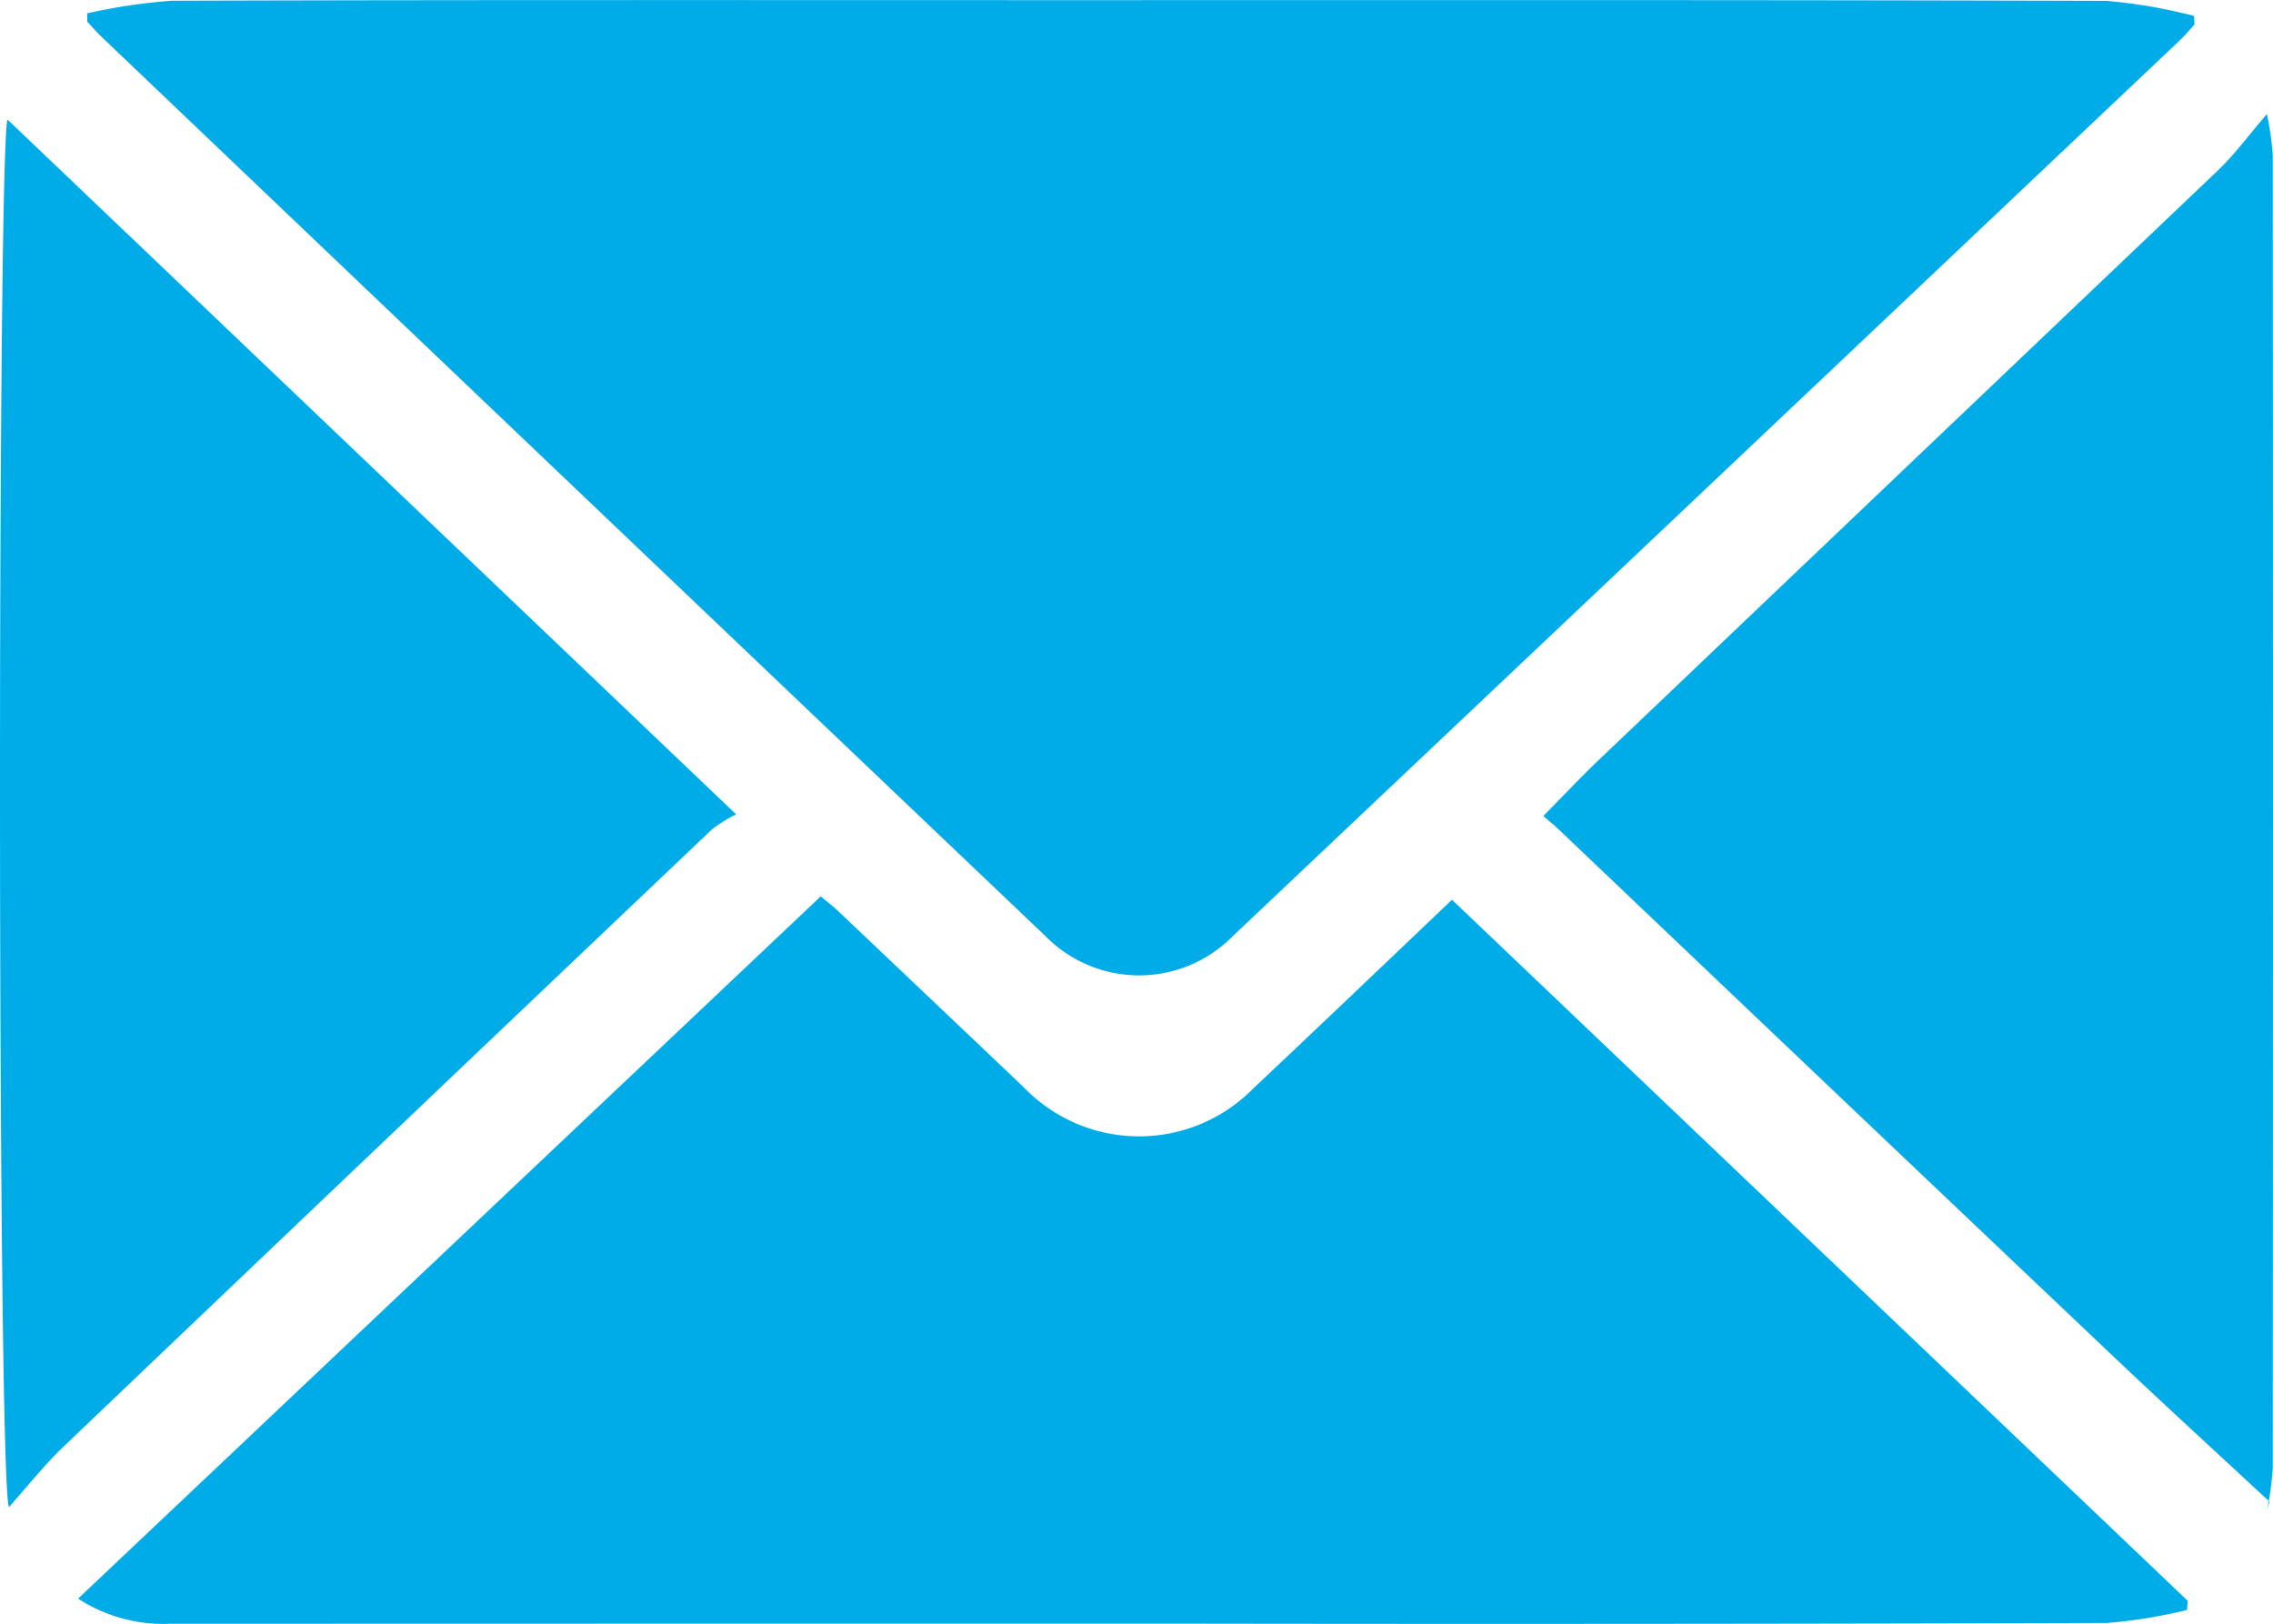 <svg xmlns="http://www.w3.org/2000/svg" width="100.574" height="71.841" viewBox="0 0 100.574 71.841">
    <g id="VT96xm.tif" transform="translate(0 0)">
        <g id="Group_1203" data-name="Group 1203" transform="translate(0 0)">
            <path id="Path_5200" data-name="Path 5200" d="M288.919,881.1a25.527,25.527,0,0,1,3.755-.558c13.236-.041,26.473-.025,39.709-.025,15.293,0,30.586-.016,45.878.031a23.01,23.01,0,0,1,3.882.667l.02.382c-.216.234-.42.482-.651.7q-20.941,19.814-41.89,39.619a5.813,5.813,0,0,1-8.278.032q-20.883-19.875-41.747-39.769c-.235-.224-.449-.471-.672-.708Z" transform="translate(-285.063 -880.51)" fill="#00ace7"/>
            <path id="Path_5201" data-name="Path 5201" d="M380.452,1088.488a22.035,22.035,0,0,1-3.538.576q-20.754.062-41.508.029-22.1,0-44.2.007a6.9,6.9,0,0,1-4.065-1.113L320,1056.918c.271.227.528.42.759.639q4.112,3.9,8.217,7.8a7.083,7.083,0,0,0,10.167.055c2.91-2.738,5.8-5.5,8.788-8.345l32.558,31.021Z" transform="translate(-283.685 -1017.26)" fill="#00ace7"/>
            <path id="Path_5202" data-name="Path 5202" d="M272.161,965.43c-.518-1.424-.51-60.1-.062-61.39l32.242,30.741a6.046,6.046,0,0,0-1.058.651q-14.36,13.639-28.692,27.308C273.716,963.575,272.962,964.536,272.161,965.43Z" transform="translate(-271.767 -898.75)" fill="#00ace7"/>
            <path id="Path_5203" data-name="Path 5203" d="M607.659,964.352c-2.321-2.157-4.662-4.294-6.961-6.475q-12.247-11.613-24.472-23.25c-.216-.205-.449-.394-.7-.611.861-.872,1.643-1.707,2.47-2.495q13.684-13.031,27.371-26.06c.748-.713,1.366-1.563,2.176-2.5a12.914,12.914,0,0,1,.259,1.806q.02,29.05,0,58.1a13.58,13.58,0,0,1-.244,1.827Z" transform="translate(-507.239 -897.913)" fill="#00ace7"/>
        </g>
    </g>
</svg>
